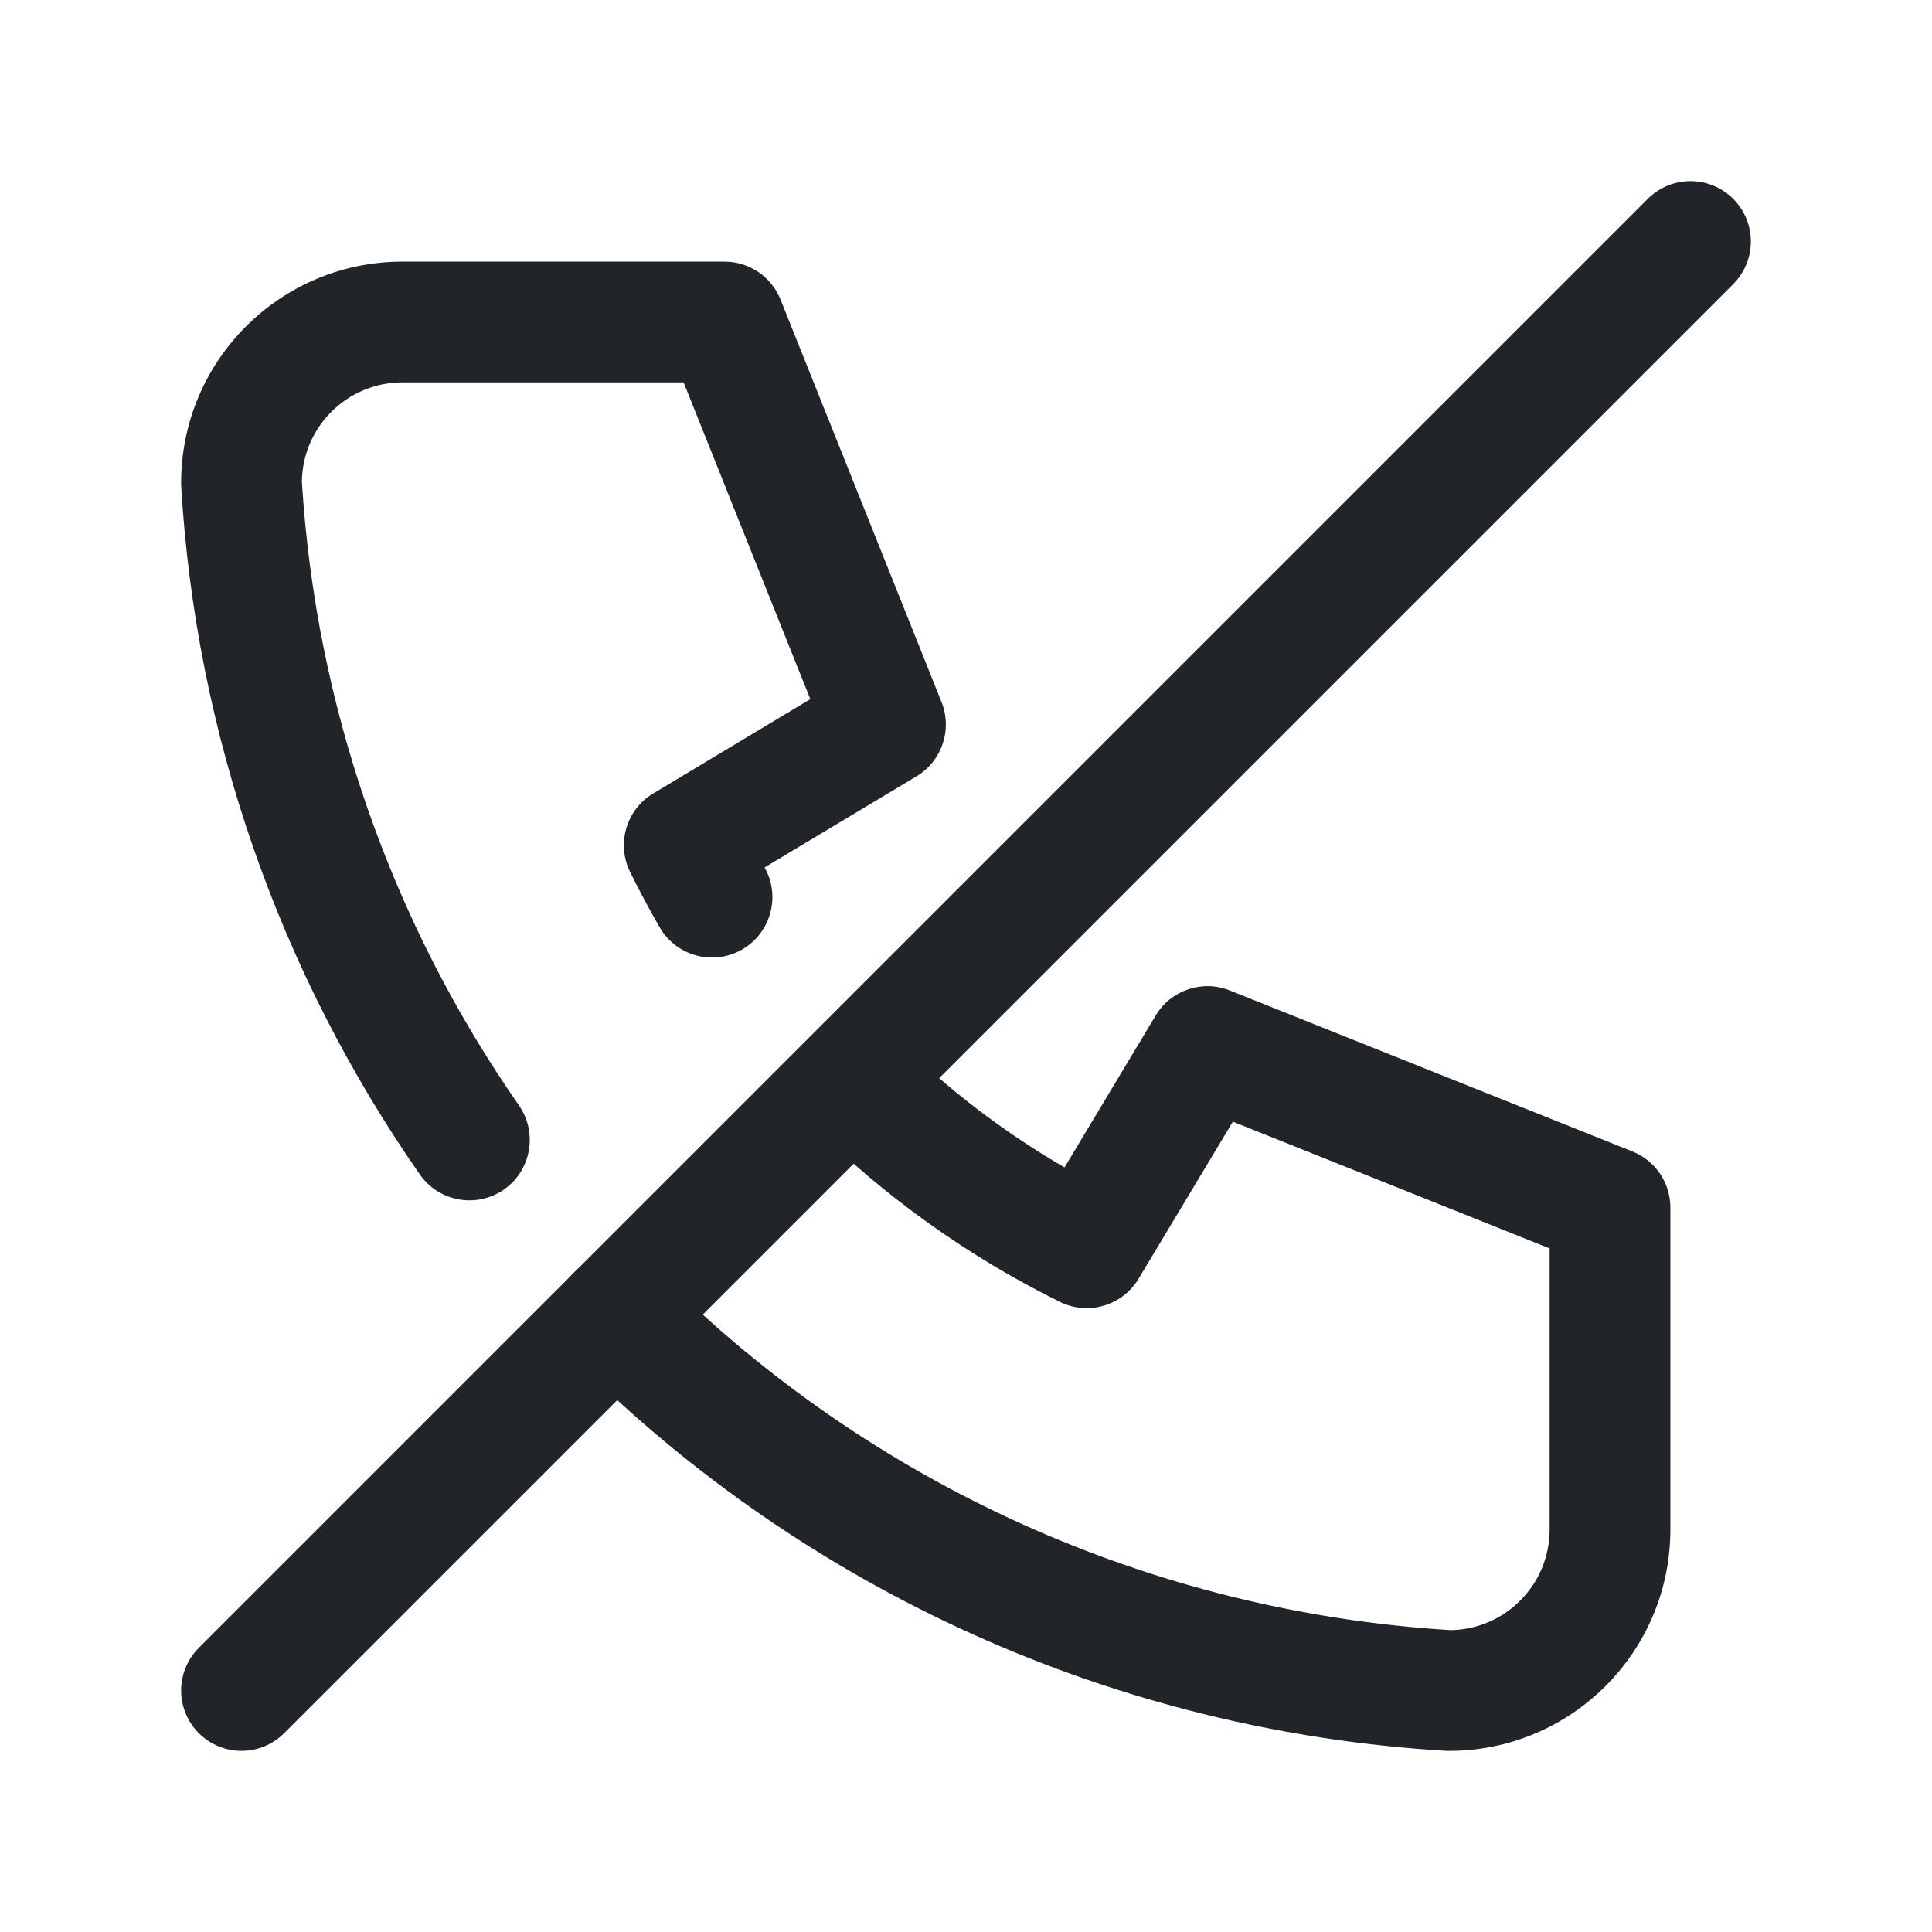 <svg width="24" height="24" viewBox="0 0 24 24" fill="none" xmlns="http://www.w3.org/2000/svg">
<path fill-rule="evenodd" clip-rule="evenodd" d="M21.53 2.47C21.823 2.763 21.823 3.237 21.53 3.53L3.53 21.53C3.237 21.823 2.763 21.823 2.47 21.53C2.177 21.237 2.177 20.763 2.47 20.47L20.47 2.47C20.763 2.177 21.237 2.177 21.53 2.47Z" fill="#212529"/>
<path fill-rule="evenodd" clip-rule="evenodd" d="M3.75 5.98C3.921 8.762 4.854 11.444 6.447 13.732C6.683 14.072 6.599 14.54 6.26 14.777C5.92 15.013 5.452 14.93 5.215 14.589C3.46 12.068 2.434 9.111 2.251 6.045C2.25 6.03 2.25 6.015 2.25 6C2.25 4.481 3.481 3.25 5 3.25H9C9.307 3.25 9.582 3.437 9.696 3.721L11.696 8.721C11.833 9.063 11.701 9.454 11.386 9.643L9.498 10.776C9.7 11.133 9.577 11.587 9.222 11.793C8.864 12.002 8.405 11.88 8.196 11.522C8.066 11.296 7.942 11.066 7.827 10.831C7.655 10.481 7.78 10.057 8.114 9.857L10.066 8.685L8.492 4.75H5C4.316 4.75 3.761 5.299 3.75 5.98ZM14.357 12.614C14.546 12.299 14.937 12.167 15.278 12.304L20.279 14.304C20.563 14.418 20.75 14.693 20.75 15V19C20.75 20.519 19.519 21.75 18 21.75C17.985 21.75 17.97 21.75 17.955 21.749C13.87 21.504 10.017 19.769 7.125 16.873C6.833 16.58 6.833 16.105 7.126 15.812C7.419 15.52 7.894 15.52 8.187 15.813C10.813 18.444 14.311 20.022 18.02 20.25C18.701 20.239 19.25 19.684 19.25 19V15.508L15.315 13.934L14.143 15.886C13.942 16.221 13.518 16.345 13.168 16.173C12.012 15.602 10.967 14.85 10.067 13.953C9.773 13.661 9.772 13.186 10.065 12.893C10.357 12.599 10.832 12.598 11.125 12.891C11.75 13.513 12.455 14.056 13.224 14.502L14.357 12.614Z" fill="#212529"/>
</svg>
